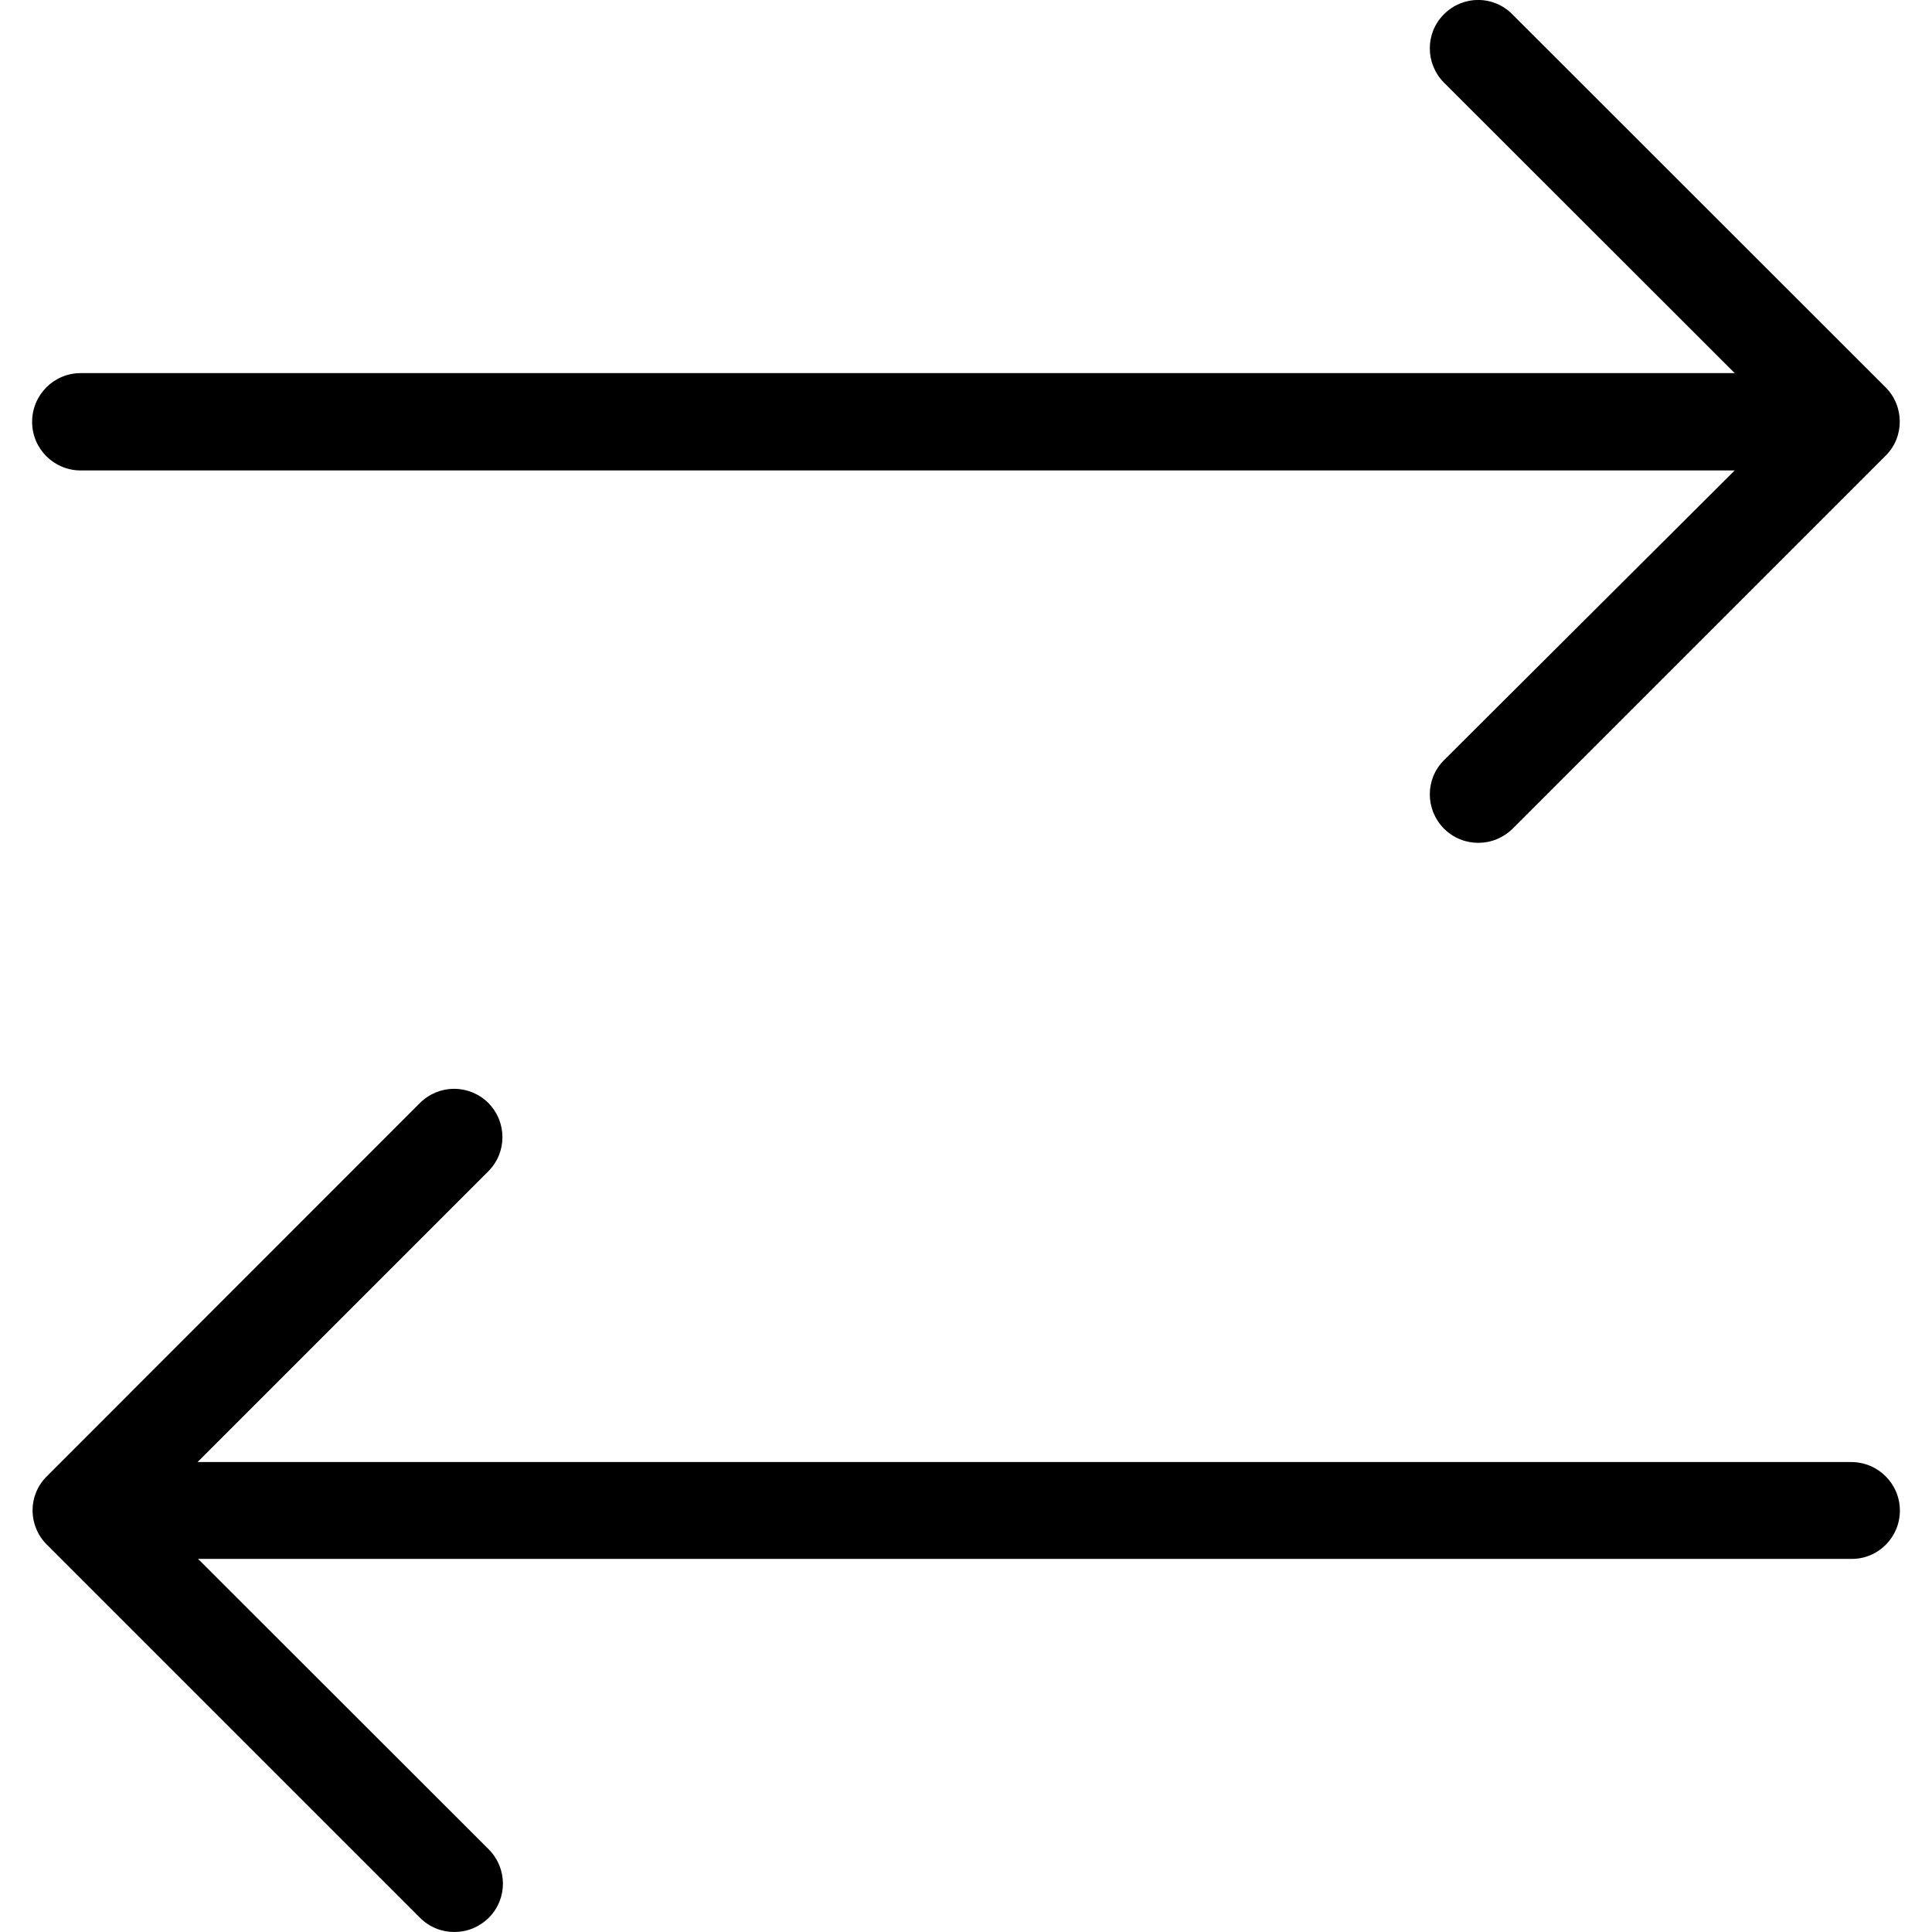 <svg width="8" height="8" viewBox="0 0 8 8" fill="none" xmlns="http://www.w3.org/2000/svg">
<path d="M7.867 6.255C7.867 6.144 7.777 6.054 7.665 6.054H0.818L2.022 4.85C2.1 4.772 2.1 4.646 2.022 4.567C1.943 4.489 1.818 4.489 1.739 4.567L0.194 6.113C0.115 6.191 0.115 6.317 0.194 6.396L1.739 7.941C1.778 7.98 1.829 8 1.881 8C1.934 8 1.984 7.98 2.024 7.941C2.102 7.863 2.102 7.737 2.024 7.658L0.82 6.455H7.669C7.777 6.455 7.867 6.366 7.867 6.255Z" fill="black"/>
<path d="M7.807 1.603L6.262 0.059C6.184 -0.02 6.058 -0.02 5.979 0.059C5.901 0.137 5.901 0.263 5.979 0.342L7.183 1.545H0.334C0.223 1.545 0.133 1.635 0.133 1.747C0.133 1.858 0.223 1.948 0.334 1.948H7.183L5.979 3.148C5.901 3.226 5.901 3.352 5.979 3.431C6.018 3.47 6.069 3.49 6.121 3.49C6.174 3.49 6.224 3.47 6.264 3.431L7.809 1.886C7.886 1.809 7.886 1.681 7.807 1.603Z" fill="black"/>
</svg>
